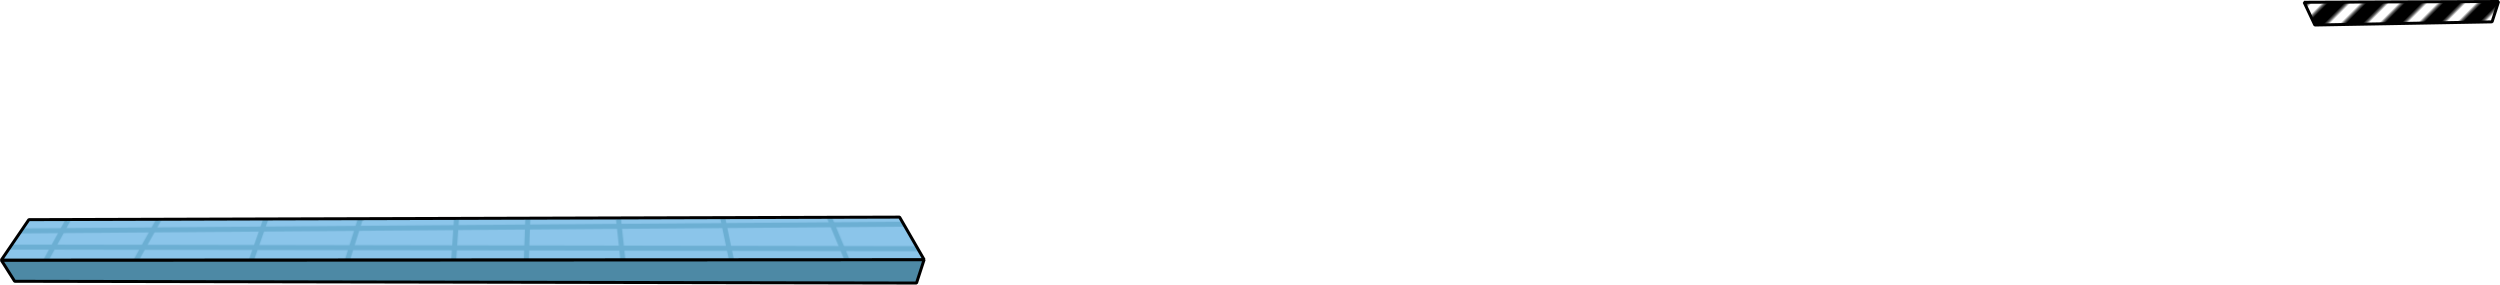 <?xml version="1.0" encoding="UTF-8"?><svg id="Livello_2" xmlns="http://www.w3.org/2000/svg" xmlns:xlink="http://www.w3.org/1999/xlink" viewBox="0 0 2512.38 285.95"><defs><style>.cls-1{clip-path:url(#clippath-20);}.cls-2{clip-path:url(#clippath-11);}.cls-3{clip-path:url(#clippath-16);}.cls-4{stroke:#6cafd3;stroke-miterlimit:10;stroke-width:5px;}.cls-4,.cls-5,.cls-6{fill:none;}.cls-7{clip-path:url(#clippath-2);}.cls-8{clip-path:url(#clippath-13);}.cls-9{clip-path:url(#clippath-25);}.cls-10{clip-path:url(#clippath-15);}.cls-11{clip-path:url(#clippath-6);}.cls-12{clip-path:url(#clippath-26);}.cls-13{fill:#4d89a5;}.cls-13,.cls-14{stroke-miterlimit:1;}.cls-13,.cls-14,.cls-15{stroke-width:3px;}.cls-13,.cls-14,.cls-15,.cls-6{stroke:#000;}.cls-16{clip-path:url(#clippath-7);}.cls-17{clip-path:url(#clippath-21);}.cls-18{clip-path:url(#clippath-1);}.cls-19{clip-path:url(#clippath-4);}.cls-20{clip-path:url(#clippath-12);}.cls-21{fill:#8bc5ea;}.cls-22{clip-path:url(#clippath-24);}.cls-23{clip-path:url(#clippath-22);}.cls-14{fill:url(#Nuovo_campione_pattern_3);}.cls-24{clip-path:url(#clippath-9);}.cls-25{clip-path:url(#clippath);}.cls-26{clip-path:url(#clippath-19);}.cls-27{clip-path:url(#clippath-3);}.cls-15{fill:url(#Nuovo_campione_pattern_4);stroke-linejoin:bevel;}.cls-28{clip-path:url(#clippath-8);}.cls-29{clip-path:url(#clippath-18);}.cls-30{clip-path:url(#clippath-14);}.cls-31{clip-path:url(#clippath-17);}.cls-32{clip-path:url(#clippath-5);}.cls-33{clip-path:url(#clippath-10);}.cls-34{clip-path:url(#clippath-23);}.cls-6{stroke-width:7.2px;}</style><pattern id="Nuovo_campione_pattern_4" x="0" y="0" width="72" height="72" patternTransform="translate(17688.68 -6883.52) rotate(-45) scale(2.28)" patternUnits="userSpaceOnUse" viewBox="0 0 72 72"><g><rect class="cls-5" width="72" height="72"/><g><line class="cls-6" x1="71.75" y1="66" x2="144.25" y2="66"/><line class="cls-6" x1="71.75" y1="42" x2="144.25" y2="42"/><line class="cls-6" x1="71.75" y1="18" x2="144.25" y2="18"/><line class="cls-6" x1="71.75" y1="54" x2="144.25" y2="54"/><line class="cls-6" x1="71.75" y1="30" x2="144.25" y2="30"/><line class="cls-6" x1="71.75" y1="6" x2="144.25" y2="6"/></g><g><line class="cls-6" x1="-.25" y1="66" x2="72.25" y2="66"/><line class="cls-6" x1="-.25" y1="42" x2="72.25" y2="42"/><line class="cls-6" x1="-.25" y1="18" x2="72.25" y2="18"/><line class="cls-6" x1="-.25" y1="54" x2="72.25" y2="54"/><line class="cls-6" x1="-.25" y1="30" x2="72.25" y2="30"/><line class="cls-6" x1="-.25" y1="6" x2="72.25" y2="6"/></g><g><line class="cls-6" x1="-72.25" y1="66" x2=".25" y2="66"/><line class="cls-6" x1="-72.25" y1="42" x2=".25" y2="42"/><line class="cls-6" x1="-72.25" y1="18" x2=".25" y2="18"/><line class="cls-6" x1="-72.25" y1="54" x2=".25" y2="54"/><line class="cls-6" x1="-72.25" y1="30" x2=".25" y2="30"/><line class="cls-6" x1="-72.25" y1="6" x2=".25" y2="6"/></g></g></pattern><clipPath id="clippath"><rect class="cls-5" x="642.14" y="532.53" width="1289.71" height="56.64"/></clipPath><clipPath id="clippath-1"><rect class="cls-5" x="-644.86" y="532.53" width="1289.71" height="56.64"/></clipPath><clipPath id="clippath-2"><rect class="cls-5" x="1285.64" y="476.53" width="1289.71" height="56.64"/></clipPath><clipPath id="clippath-3"><rect class="cls-5" x="-1.36" y="476.53" width="1289.71" height="56.64"/></clipPath><clipPath id="clippath-4"><rect class="cls-5" x="-1288.36" y="476.53" width="1289.71" height="56.64"/></clipPath><clipPath id="clippath-5"><rect class="cls-5" x="642.14" y="420.53" width="1289.71" height="56.64"/></clipPath><clipPath id="clippath-6"><rect class="cls-5" x="-644.86" y="420.53" width="1289.71" height="56.64"/></clipPath><clipPath id="clippath-7"><rect class="cls-5" x="1285.64" y="364.53" width="1289.71" height="56.64"/></clipPath><clipPath id="clippath-8"><rect class="cls-5" x="-1.36" y="364.53" width="1289.71" height="56.64"/></clipPath><clipPath id="clippath-9"><rect class="cls-5" x="-1288.36" y="364.53" width="1289.71" height="56.64"/></clipPath><clipPath id="clippath-10"><rect class="cls-5" x="642.14" y="308.53" width="1289.71" height="56.64"/></clipPath><clipPath id="clippath-11"><rect class="cls-5" x="-644.86" y="308.53" width="1289.71" height="56.64"/></clipPath><clipPath id="clippath-12"><rect class="cls-5" x="1285.64" y="252.53" width="1289.71" height="56.64"/></clipPath><clipPath id="clippath-13"><rect class="cls-5" x="-1.36" y="252.53" width="1289.71" height="56.64"/></clipPath><clipPath id="clippath-14"><rect class="cls-5" x="-1288.36" y="252.53" width="1289.71" height="56.64"/></clipPath><clipPath id="clippath-15"><rect class="cls-5" x="642.14" y="196.53" width="1289.71" height="56.64"/></clipPath><clipPath id="clippath-16"><rect class="cls-5" x="-644.86" y="196.53" width="1289.71" height="56.64"/></clipPath><clipPath id="clippath-17"><rect class="cls-5" x="1285.64" y="140.53" width="1289.71" height="56.64"/></clipPath><clipPath id="clippath-18"><rect class="cls-5" x="-1.36" y="140.53" width="1289.71" height="56.64"/></clipPath><clipPath id="clippath-19"><rect class="cls-5" x="-1288.36" y="140.53" width="1289.71" height="56.64"/></clipPath><clipPath id="clippath-20"><rect class="cls-5" x="642.14" y="84.53" width="1289.71" height="56.64"/></clipPath><clipPath id="clippath-21"><rect class="cls-5" x="-644.86" y="84.53" width="1289.71" height="56.64"/></clipPath><clipPath id="clippath-22"><rect class="cls-5" x="1285.64" y="28.53" width="1289.71" height="56.64"/></clipPath><clipPath id="clippath-23"><rect class="cls-5" x="-1.36" y="28.53" width="1289.71" height="56.64"/></clipPath><clipPath id="clippath-24"><rect class="cls-5" x="-1288.36" y="28.53" width="1289.71" height="56.64"/></clipPath><clipPath id="clippath-25"><rect class="cls-5" x="642.14" y="-27.47" width="1289.71" height="56.64"/></clipPath><clipPath id="clippath-26"><rect class="cls-5" x="-644.86" y="-27.47" width="1289.71" height="56.64"/></clipPath><pattern id="Nuovo_campione_pattern_3" x="0" y="0" width="1287" height="560" patternTransform="translate(-104.54 -35.15)" patternUnits="userSpaceOnUse" viewBox="0 0 1287 560"><g><rect class="cls-5" width="1287" height="560"/><rect class="cls-21" x="1224.66" y="543.26" width="1331.81" height="93.41"/><rect class="cls-21" x="-62.34" y="543.26" width="1331.81" height="93.41"/><g><rect class="cls-21" x="581.16" y="487.26" width="1331.81" height="93.41"/><g class="cls-25"><g><g><line class="cls-4" x1="770.1" y1="620.47" x2="1246.96" y2="-245.08"/><line class="cls-4" x1="860.38" y1="620.47" x2="1326.57" y2="-214.73"/><line class="cls-4" x1="1083.22" y1="620.47" x2="1347.18" y2="-214.73"/><polyline class="cls-4" points="1201.03 620.47 1259.17 -238.86 676.27 613.47"/><line class="cls-4" x1="1275.43" y1="620.47" x2="1305.67" y2="-232.63"/><polyline class="cls-4" points="1378.72 620.47 1286.82 -238.86 985.3 620.47"/><line class="cls-4" x1="1614.82" y1="613.47" x2="1259.17" y2="-238.86"/><line class="cls-4" x1="1720.26" y1="613.47" x2="1199.45" y2="-214.73"/></g><line class="cls-4" x1="588.2" y1="548.56" x2="2010.25" y2="537.73"/></g></g></g><g><rect class="cls-21" x="-705.84" y="487.26" width="1331.81" height="93.41"/><g class="cls-18"><g><g><line class="cls-4" x1="-426.62" y1="620.47" x2="39.57" y2="-214.73"/><line class="cls-4" x1="-203.78" y1="620.47" x2="60.18" y2="-214.73"/><line class="cls-4" x1="-11.57" y1="620.47" x2="18.67" y2="-232.63"/><polyline class="cls-4" points="91.72 620.47 -.18 -238.86 -301.7 620.47"/><line class="cls-4" x1="205.3" y1="620.47" x2="25.01" y2="-245.08"/><line class="cls-4" x1="327.82" y1="613.47" x2="-27.83" y2="-238.86"/><line class="cls-4" x1="433.26" y1="613.47" x2="-87.55" y2="-214.73"/><line class="cls-4" x1="524.41" y1="613.47" x2="40.87" y2="-232.63"/><line class="cls-4" x1="611.61" y1="613.47" x2="18.67" y2="-214.73"/></g><line class="cls-4" x1="-698.8" y1="548.56" x2="723.25" y2="537.73"/></g></g></g><g><rect class="cls-21" x="1224.66" y="431.26" width="1331.81" height="93.41"/><g class="cls-7"><g><line class="cls-4" x1="1231.68" y1="507.18" x2="2653.77" y2="509.63"/><line class="cls-4" x1="1231.7" y1="492.56" x2="2653.75" y2="481.73"/></g></g></g><g><rect class="cls-21" x="-62.34" y="431.26" width="1331.81" height="93.41"/><g class="cls-27"><g><g><line class="cls-4" x1="126.6" y1="564.47" x2="603.46" y2="-301.08"/><line class="cls-4" x1="216.88" y1="564.47" x2="683.07" y2="-270.73"/><line class="cls-4" x1="439.72" y1="564.47" x2="703.68" y2="-270.73"/><polyline class="cls-4" points="557.53 564.47 615.67 -294.86 32.77 557.47"/><line class="cls-4" x1="631.93" y1="564.47" x2="662.17" y2="-288.63"/><polyline class="cls-4" points="735.22 564.47 643.32 -294.86 341.8 564.47"/><line class="cls-4" x1="848.8" y1="564.47" x2="668.51" y2="-301.08"/><line class="cls-4" x1="971.32" y1="557.47" x2="615.67" y2="-294.86"/><line class="cls-4" x1="1076.76" y1="557.47" x2="555.95" y2="-270.73"/><line class="cls-4" x1="1167.91" y1="557.47" x2="684.37" y2="-288.63"/><line class="cls-4" x1="1255.11" y1="557.47" x2="662.17" y2="-270.73"/></g><line class="cls-4" x1="-55.32" y1="507.18" x2="1366.77" y2="509.63"/><line class="cls-4" x1="-55.3" y1="492.56" x2="1366.75" y2="481.73"/></g></g></g><g class="cls-19"><g><line class="cls-4" x1="-1342.32" y1="507.18" x2="79.77" y2="509.63"/><line class="cls-4" x1="-1342.3" y1="492.56" x2="79.75" y2="481.73"/></g></g><g><rect class="cls-21" x="581.16" y="375.26" width="1331.81" height="93.41"/><g class="cls-32"><g><g><line class="cls-4" x1="770.1" y1="508.47" x2="1246.96" y2="-357.08"/><line class="cls-4" x1="860.38" y1="508.47" x2="1326.57" y2="-326.73"/><line class="cls-4" x1="1083.22" y1="508.47" x2="1347.18" y2="-326.73"/><polyline class="cls-4" points="1201.03 508.47 1259.17 -350.86 676.27 501.47"/><line class="cls-4" x1="1275.43" y1="508.47" x2="1305.67" y2="-344.63"/><polyline class="cls-4" points="1378.72 508.47 1286.82 -350.86 985.3 508.47"/><line class="cls-4" x1="1614.82" y1="501.47" x2="1259.17" y2="-350.86"/><line class="cls-4" x1="1720.26" y1="501.47" x2="1199.45" y2="-326.73"/></g><line class="cls-4" x1="588.18" y1="451.18" x2="2010.27" y2="453.63"/><line class="cls-4" x1="588.2" y1="436.56" x2="2010.25" y2="425.73"/></g></g></g><g><rect class="cls-21" x="-705.84" y="375.26" width="1331.81" height="93.41"/><g class="cls-11"><g><g><line class="cls-4" x1="-426.62" y1="508.47" x2="39.57" y2="-326.73"/><line class="cls-4" x1="-203.78" y1="508.47" x2="60.18" y2="-326.73"/><line class="cls-4" x1="-11.57" y1="508.47" x2="18.67" y2="-344.63"/><polyline class="cls-4" points="91.72 508.47 -.18 -350.86 -301.7 508.47"/><line class="cls-4" x1="205.3" y1="508.47" x2="25.01" y2="-357.08"/><line class="cls-4" x1="327.82" y1="501.47" x2="-27.83" y2="-350.86"/><line class="cls-4" x1="433.26" y1="501.47" x2="-87.55" y2="-326.73"/><line class="cls-4" x1="524.41" y1="501.47" x2="40.87" y2="-344.63"/><line class="cls-4" x1="611.61" y1="501.47" x2="18.67" y2="-326.73"/></g><line class="cls-4" x1="-698.82" y1="451.18" x2="723.27" y2="453.63"/><line class="cls-4" x1="-698.8" y1="436.56" x2="723.25" y2="425.73"/></g></g></g><g><rect class="cls-21" x="1224.66" y="319.26" width="1331.81" height="93.41"/><g class="cls-16"><g><line class="cls-4" x1="1231.68" y1="395.18" x2="2653.77" y2="397.63"/><line class="cls-4" x1="1231.7" y1="380.56" x2="2653.75" y2="369.73"/></g></g></g><g><rect class="cls-21" x="-62.34" y="319.26" width="1331.81" height="93.41"/><g class="cls-28"><g><g><line class="cls-4" x1="126.6" y1="452.47" x2="603.46" y2="-413.08"/><line class="cls-4" x1="216.88" y1="452.47" x2="683.07" y2="-382.73"/><line class="cls-4" x1="439.72" y1="452.47" x2="703.68" y2="-382.73"/><polyline class="cls-4" points="557.53 452.47 615.67 -406.86 32.77 445.47"/><line class="cls-4" x1="631.93" y1="452.47" x2="662.17" y2="-400.63"/><polyline class="cls-4" points="735.22 452.47 643.32 -406.86 341.8 452.47"/><line class="cls-4" x1="848.8" y1="452.47" x2="668.51" y2="-413.08"/><line class="cls-4" x1="971.32" y1="445.47" x2="615.67" y2="-406.86"/><line class="cls-4" x1="1076.76" y1="445.47" x2="555.95" y2="-382.73"/><line class="cls-4" x1="1167.91" y1="445.47" x2="684.37" y2="-400.63"/><line class="cls-4" x1="1255.11" y1="445.47" x2="662.17" y2="-382.73"/></g><line class="cls-4" x1="-55.32" y1="395.18" x2="1366.77" y2="397.63"/><line class="cls-4" x1="-55.3" y1="380.56" x2="1366.75" y2="369.73"/></g></g></g><g class="cls-24"><g><line class="cls-4" x1="-1342.32" y1="395.18" x2="79.77" y2="397.63"/><line class="cls-4" x1="-1342.3" y1="380.56" x2="79.75" y2="369.73"/></g></g><g><rect class="cls-21" x="581.16" y="263.26" width="1331.81" height="93.41"/><g class="cls-33"><g><g><line class="cls-4" x1="770.1" y1="396.47" x2="1246.96" y2="-469.08"/><line class="cls-4" x1="860.38" y1="396.47" x2="1326.57" y2="-438.73"/><line class="cls-4" x1="1083.22" y1="396.47" x2="1347.18" y2="-438.73"/><polyline class="cls-4" points="1201.03 396.47 1259.17 -462.86 676.27 389.47"/><line class="cls-4" x1="1275.43" y1="396.47" x2="1305.67" y2="-456.63"/><polyline class="cls-4" points="1378.72 396.47 1286.82 -462.86 985.3 396.47"/><line class="cls-4" x1="1614.82" y1="389.47" x2="1259.17" y2="-462.86"/><line class="cls-4" x1="1720.26" y1="389.47" x2="1199.45" y2="-438.73"/></g><line class="cls-4" x1="588.18" y1="339.18" x2="2010.27" y2="341.63"/><line class="cls-4" x1="588.2" y1="324.56" x2="2010.25" y2="313.73"/></g></g></g><g><rect class="cls-21" x="-705.84" y="263.26" width="1331.81" height="93.41"/><g class="cls-2"><g><g><line class="cls-4" x1="-426.62" y1="396.47" x2="39.57" y2="-438.73"/><line class="cls-4" x1="-203.78" y1="396.47" x2="60.18" y2="-438.73"/><line class="cls-4" x1="-11.57" y1="396.47" x2="18.67" y2="-456.63"/><polyline class="cls-4" points="91.72 396.47 -.18 -462.86 -301.7 396.47"/><line class="cls-4" x1="205.3" y1="396.47" x2="25.01" y2="-469.08"/><line class="cls-4" x1="327.82" y1="389.47" x2="-27.83" y2="-462.86"/><line class="cls-4" x1="433.26" y1="389.47" x2="-87.55" y2="-438.73"/><line class="cls-4" x1="524.41" y1="389.47" x2="40.87" y2="-456.63"/><line class="cls-4" x1="611.61" y1="389.47" x2="18.67" y2="-438.73"/></g><line class="cls-4" x1="-698.82" y1="339.18" x2="723.27" y2="341.63"/><line class="cls-4" x1="-698.8" y1="324.56" x2="723.25" y2="313.73"/></g></g></g><g><rect class="cls-21" x="1224.66" y="207.26" width="1331.81" height="93.41"/><g class="cls-20"><g><line class="cls-4" x1="1231.68" y1="283.18" x2="2653.77" y2="285.63"/><line class="cls-4" x1="1231.7" y1="268.56" x2="2653.75" y2="257.73"/></g></g></g><g><rect class="cls-21" x="-62.34" y="207.26" width="1331.81" height="93.41"/><g class="cls-8"><g><g><line class="cls-4" x1="126.6" y1="340.47" x2="603.46" y2="-525.08"/><line class="cls-4" x1="216.88" y1="340.47" x2="683.07" y2="-494.73"/><line class="cls-4" x1="439.72" y1="340.47" x2="703.68" y2="-494.73"/><polyline class="cls-4" points="557.53 340.47 615.67 -518.86 32.77 333.47"/><line class="cls-4" x1="631.93" y1="340.47" x2="662.17" y2="-512.63"/><polyline class="cls-4" points="735.22 340.47 643.32 -518.86 341.8 340.47"/><line class="cls-4" x1="848.8" y1="340.47" x2="668.51" y2="-525.08"/><line class="cls-4" x1="971.32" y1="333.47" x2="615.67" y2="-518.86"/><line class="cls-4" x1="1076.76" y1="333.47" x2="555.95" y2="-494.73"/><line class="cls-4" x1="1167.91" y1="333.47" x2="684.37" y2="-512.63"/><line class="cls-4" x1="1255.11" y1="333.47" x2="662.17" y2="-494.73"/></g><line class="cls-4" x1="-55.32" y1="283.18" x2="1366.77" y2="285.63"/><line class="cls-4" x1="-55.3" y1="268.56" x2="1366.75" y2="257.73"/></g></g></g><g class="cls-30"><g><line class="cls-4" x1="-1342.32" y1="283.18" x2="79.77" y2="285.63"/><line class="cls-4" x1="-1342.3" y1="268.56" x2="79.75" y2="257.73"/></g></g><g><rect class="cls-21" x="581.16" y="151.26" width="1331.81" height="93.41"/><g class="cls-10"><g><g><line class="cls-4" x1="770.1" y1="284.47" x2="1246.96" y2="-581.08"/><line class="cls-4" x1="860.38" y1="284.47" x2="1326.57" y2="-550.73"/><line class="cls-4" x1="1083.22" y1="284.47" x2="1347.18" y2="-550.73"/><polyline class="cls-4" points="1201.03 284.47 1259.17 -574.86 676.27 277.47"/><line class="cls-4" x1="1275.43" y1="284.47" x2="1305.67" y2="-568.63"/><polyline class="cls-4" points="1378.72 284.47 1286.82 -574.86 985.3 284.47"/><line class="cls-4" x1="1614.82" y1="277.47" x2="1259.17" y2="-574.86"/><line class="cls-4" x1="1720.26" y1="277.47" x2="1199.45" y2="-550.73"/></g><line class="cls-4" x1="588.18" y1="227.18" x2="2010.27" y2="229.63"/><line class="cls-4" x1="588.2" y1="212.56" x2="2010.25" y2="201.73"/></g></g></g><g><rect class="cls-21" x="-705.84" y="151.26" width="1331.81" height="93.41"/><g class="cls-3"><g><g><line class="cls-4" x1="-426.62" y1="284.47" x2="39.57" y2="-550.73"/><line class="cls-4" x1="-203.78" y1="284.47" x2="60.18" y2="-550.73"/><line class="cls-4" x1="-11.57" y1="284.47" x2="18.67" y2="-568.63"/><polyline class="cls-4" points="91.72 284.47 -.18 -574.86 -301.7 284.47"/><line class="cls-4" x1="205.3" y1="284.47" x2="25.01" y2="-581.08"/><line class="cls-4" x1="327.82" y1="277.47" x2="-27.83" y2="-574.86"/><line class="cls-4" x1="433.26" y1="277.47" x2="-87.55" y2="-550.73"/><line class="cls-4" x1="524.41" y1="277.47" x2="40.87" y2="-568.63"/><line class="cls-4" x1="611.61" y1="277.47" x2="18.67" y2="-550.73"/></g><line class="cls-4" x1="-698.82" y1="227.18" x2="723.27" y2="229.63"/><line class="cls-4" x1="-698.8" y1="212.56" x2="723.25" y2="201.73"/></g></g></g><g><rect class="cls-21" x="1224.66" y="95.26" width="1331.81" height="93.41"/><g class="cls-31"><g><line class="cls-4" x1="1231.68" y1="171.18" x2="2653.77" y2="173.63"/><line class="cls-4" x1="1231.7" y1="156.56" x2="2653.75" y2="145.73"/></g></g></g><g><rect class="cls-21" x="-62.34" y="95.26" width="1331.81" height="93.41"/><g class="cls-29"><g><g><line class="cls-4" x1="126.6" y1="228.47" x2="603.46" y2="-637.08"/><line class="cls-4" x1="216.88" y1="228.47" x2="683.07" y2="-606.73"/><line class="cls-4" x1="439.72" y1="228.47" x2="703.68" y2="-606.73"/><polyline class="cls-4" points="557.53 228.47 615.67 -630.86 32.77 221.47"/><line class="cls-4" x1="631.93" y1="228.47" x2="662.17" y2="-624.63"/><polyline class="cls-4" points="735.22 228.47 643.32 -630.86 341.8 228.47"/><line class="cls-4" x1="848.8" y1="228.47" x2="668.51" y2="-637.08"/><line class="cls-4" x1="971.32" y1="221.47" x2="615.67" y2="-630.86"/><line class="cls-4" x1="1076.76" y1="221.47" x2="555.95" y2="-606.73"/><line class="cls-4" x1="1167.91" y1="221.47" x2="684.37" y2="-624.63"/><line class="cls-4" x1="1255.11" y1="221.47" x2="662.17" y2="-606.73"/></g><line class="cls-4" x1="-55.32" y1="171.18" x2="1366.77" y2="173.63"/><line class="cls-4" x1="-55.3" y1="156.56" x2="1366.75" y2="145.73"/></g></g></g><g class="cls-26"><g><line class="cls-4" x1="-1342.32" y1="171.18" x2="79.77" y2="173.63"/><line class="cls-4" x1="-1342.3" y1="156.56" x2="79.75" y2="145.73"/></g></g><g><rect class="cls-21" x="581.16" y="39.26" width="1331.81" height="93.41"/><g class="cls-1"><g><g><line class="cls-4" x1="770.1" y1="172.47" x2="1246.96" y2="-693.08"/><line class="cls-4" x1="860.38" y1="172.47" x2="1326.57" y2="-662.73"/><line class="cls-4" x1="1083.22" y1="172.47" x2="1347.18" y2="-662.73"/><polyline class="cls-4" points="1201.03 172.47 1259.17 -686.86 676.27 165.47"/><line class="cls-4" x1="1275.43" y1="172.47" x2="1305.67" y2="-680.63"/><polyline class="cls-4" points="1378.72 172.47 1286.82 -686.86 985.3 172.47"/><line class="cls-4" x1="1614.82" y1="165.47" x2="1259.17" y2="-686.86"/><line class="cls-4" x1="1720.26" y1="165.47" x2="1199.45" y2="-662.73"/></g><line class="cls-4" x1="588.18" y1="115.18" x2="2010.27" y2="117.63"/><line class="cls-4" x1="588.2" y1="100.56" x2="2010.25" y2="89.73"/></g></g></g><g><rect class="cls-21" x="-705.84" y="39.26" width="1331.81" height="93.41"/><g class="cls-17"><g><g><line class="cls-4" x1="-426.62" y1="172.47" x2="39.57" y2="-662.73"/><line class="cls-4" x1="-203.78" y1="172.47" x2="60.18" y2="-662.73"/><line class="cls-4" x1="-11.57" y1="172.47" x2="18.67" y2="-680.63"/><polyline class="cls-4" points="91.72 172.47 -.18 -686.86 -301.7 172.47"/><line class="cls-4" x1="205.3" y1="172.47" x2="25.01" y2="-693.08"/><line class="cls-4" x1="327.82" y1="165.47" x2="-27.83" y2="-686.86"/><line class="cls-4" x1="433.26" y1="165.47" x2="-87.55" y2="-662.73"/><line class="cls-4" x1="524.41" y1="165.47" x2="40.87" y2="-680.63"/><line class="cls-4" x1="611.61" y1="165.47" x2="18.67" y2="-662.73"/></g><line class="cls-4" x1="-698.82" y1="115.18" x2="723.27" y2="117.63"/><line class="cls-4" x1="-698.8" y1="100.56" x2="723.25" y2="89.73"/></g></g></g><g><rect class="cls-21" x="1224.66" y="-16.74" width="1331.81" height="93.41"/><g class="cls-23"><g><line class="cls-4" x1="1231.68" y1="59.18" x2="2653.77" y2="61.63"/><line class="cls-4" x1="1231.7" y1="44.56" x2="2653.75" y2="33.73"/></g></g></g><g><rect class="cls-21" x="-62.34" y="-16.74" width="1331.81" height="93.41"/><g class="cls-34"><g><g><line class="cls-4" x1="126.6" y1="116.47" x2="603.46" y2="-749.08"/><line class="cls-4" x1="216.88" y1="116.47" x2="683.07" y2="-718.73"/><line class="cls-4" x1="439.72" y1="116.47" x2="703.68" y2="-718.73"/><polyline class="cls-4" points="557.53 116.47 615.67 -742.86 32.77 109.47"/><line class="cls-4" x1="631.93" y1="116.47" x2="662.17" y2="-736.63"/><polyline class="cls-4" points="735.22 116.47 643.32 -742.86 341.8 116.47"/><line class="cls-4" x1="848.8" y1="116.47" x2="668.51" y2="-749.08"/><line class="cls-4" x1="971.32" y1="109.47" x2="615.67" y2="-742.86"/><line class="cls-4" x1="1076.76" y1="109.47" x2="555.95" y2="-718.73"/><line class="cls-4" x1="1167.91" y1="109.47" x2="684.37" y2="-736.63"/><line class="cls-4" x1="1255.11" y1="109.47" x2="662.17" y2="-718.73"/></g><line class="cls-4" x1="-55.32" y1="59.18" x2="1366.77" y2="61.63"/><line class="cls-4" x1="-55.3" y1="44.56" x2="1366.75" y2="33.73"/></g></g></g><g class="cls-22"><g><line class="cls-4" x1="-1342.32" y1="59.18" x2="79.77" y2="61.63"/><line class="cls-4" x1="-1342.3" y1="44.56" x2="79.75" y2="33.73"/></g></g><g><rect class="cls-21" x="581.16" y="-72.74" width="1331.81" height="93.41"/><g class="cls-9"><g><g><line class="cls-4" x1="770.1" y1="60.47" x2="1246.96" y2="-805.08"/><line class="cls-4" x1="860.38" y1="60.47" x2="1326.57" y2="-774.73"/><line class="cls-4" x1="1083.22" y1="60.47" x2="1347.18" y2="-774.73"/><polyline class="cls-4" points="1201.03 60.47 1259.17 -798.86 676.27 53.47"/><line class="cls-4" x1="1275.43" y1="60.47" x2="1305.67" y2="-792.63"/><polyline class="cls-4" points="1378.72 60.47 1286.82 -798.86 985.3 60.47"/><line class="cls-4" x1="1614.82" y1="53.47" x2="1259.17" y2="-798.86"/><line class="cls-4" x1="1720.26" y1="53.47" x2="1199.45" y2="-774.73"/></g><line class="cls-4" x1="588.18" y1="3.18" x2="2010.27" y2="5.63"/></g></g></g><g><rect class="cls-21" x="-705.84" y="-72.74" width="1331.81" height="93.41"/><g class="cls-12"><g><g><line class="cls-4" x1="-426.62" y1="60.47" x2="39.57" y2="-774.73"/><line class="cls-4" x1="-203.78" y1="60.47" x2="60.18" y2="-774.73"/><line class="cls-4" x1="-11.57" y1="60.47" x2="18.67" y2="-792.63"/><polyline class="cls-4" points="91.72 60.47 -.18 -798.86 -301.7 60.47"/><line class="cls-4" x1="205.3" y1="60.47" x2="25.01" y2="-805.08"/><line class="cls-4" x1="327.82" y1="53.47" x2="-27.83" y2="-798.86"/><line class="cls-4" x1="433.26" y1="53.47" x2="-87.55" y2="-774.73"/><line class="cls-4" x1="524.41" y1="53.47" x2="40.87" y2="-792.63"/><line class="cls-4" x1="611.61" y1="53.47" x2="18.67" y2="-774.73"/></g><line class="cls-4" x1="-698.82" y1="3.18" x2="723.27" y2="5.63"/></g></g></g></g></pattern></defs><g id="disappearingPlatforms"><polygon class="cls-15" points="2315.53 2.29 2510.96 1.5 2504.42 21.96 2326.29 25.14 2315.53 2.29"/></g><g id="platforms"><g><polygon class="cls-13" points="921.05 284.45 14.73 282.68 1.27 261.38 928.7 260.92 921.05 284.45"/><polygon class="cls-14" points="928.7 260.92 1.27 261.38 29 220.74 904.04 218.19 928.7 260.92"/></g></g></svg>